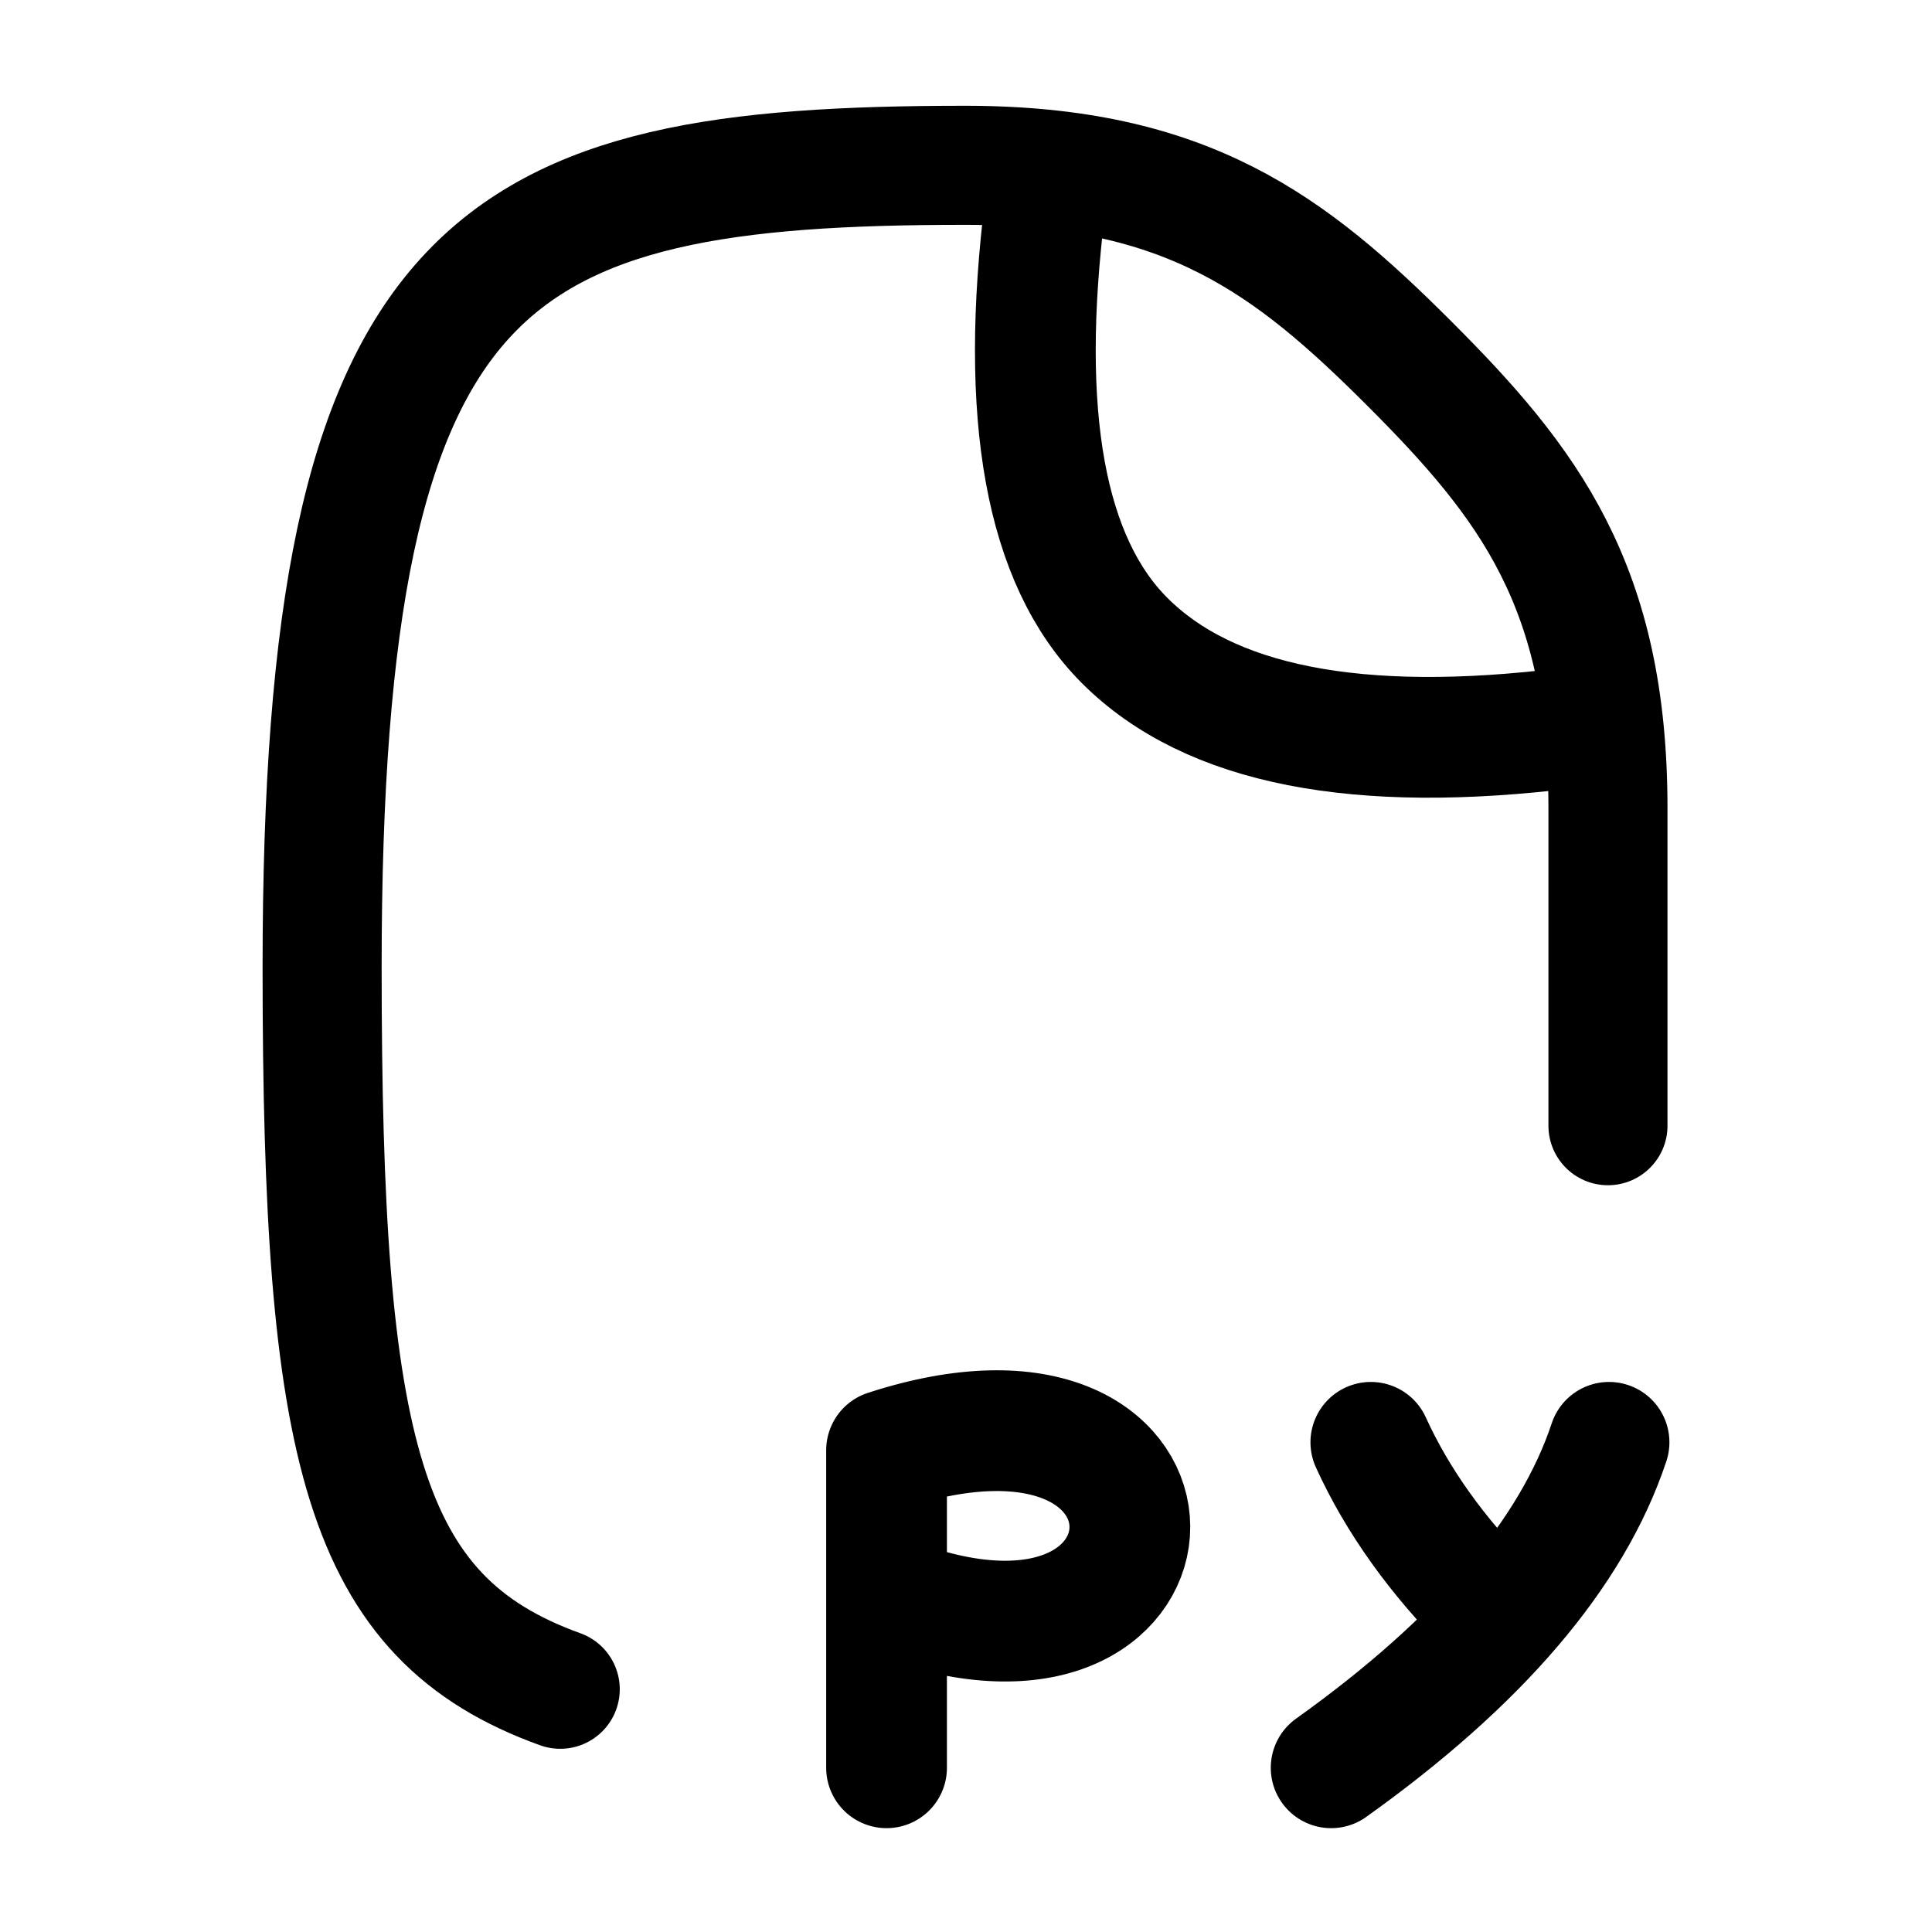 <svg
  xmlns="http://www.w3.org/2000/svg"
  fill="none"
  stroke="currentColor"
  stroke-linecap="round"
  stroke-linejoin="round"
  stroke-width="1.5"
  viewBox="0 0 24 24"
  width="24"
  height="24">
  <path d="M-58-68.1h-4c-2.8 0-4.1 1-5.6 2.5s-2.5 2.8-2.5 5.6c0 6 1.1 8.1 10.1 8.1 6.1 0 8.2-.5 9.1-3" transform="rotate(90 -59.172 12)scale(.986 .986)"/>
  <path d="M12.985 2.533q-.494 3.945.986 5.424 1.578 1.578 5.522 1.085m-8.48 12.918v-3.944c3.944-1.282 3.944 2.958.493 1.972m5.03 1.972q2.762-1.972 3.452-4.043m-1.48 2.07q-.985-.985-1.479-2.07"/>
</svg>
